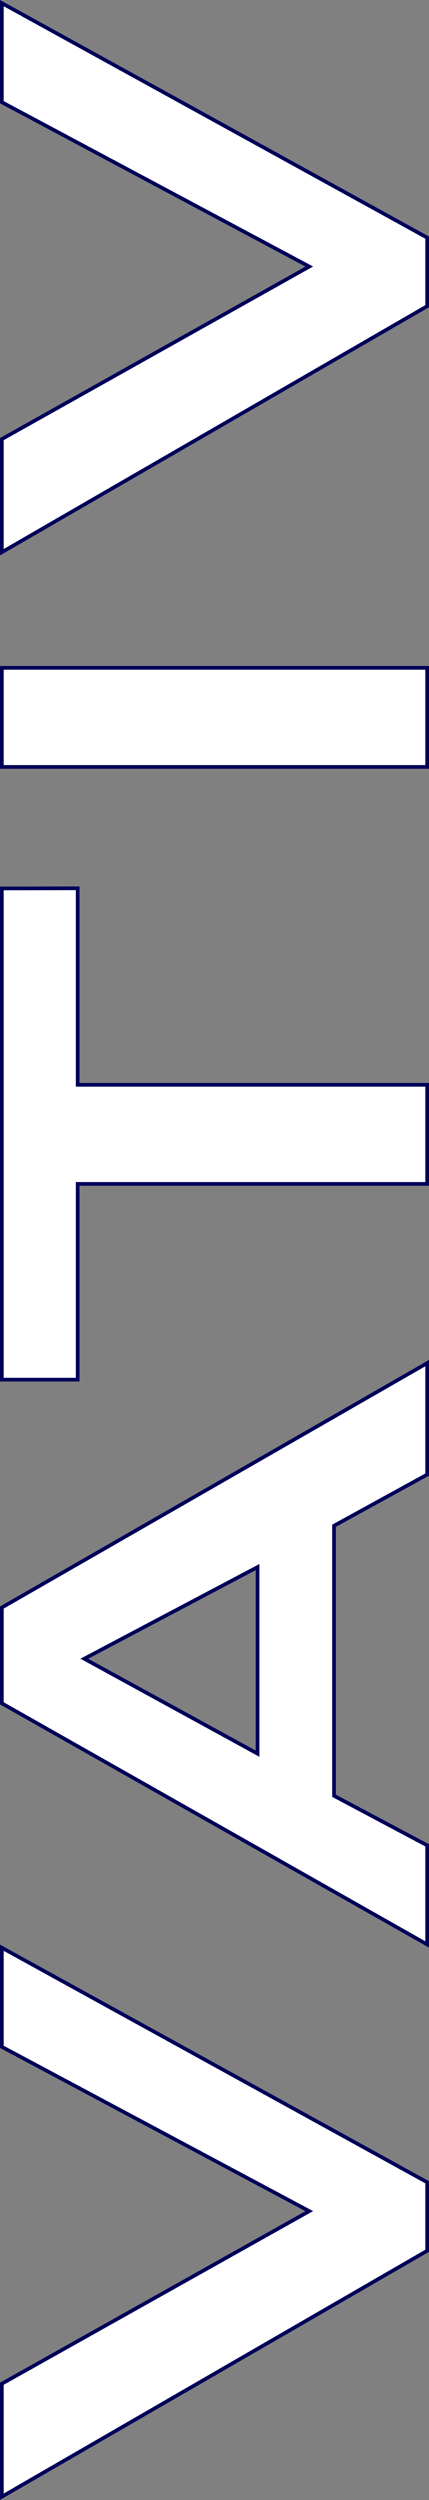 <svg xmlns="http://www.w3.org/2000/svg" viewBox="0 0 116.36 676.91">
    <rect x="0" y="0" width="116.36" height="676.91" fill="#808080" stroke="none"/>
    <defs>
        <style>
            .vativ_1 {
                fill: #fff;
                stroke: #000059;
                stroke-miterlimit: 10;
            }
        </style>
    </defs>
    <g id="Layer_2" data-name="Layer 2">
        <g id="Layer_1-2" data-name="Layer 1">
            <path class="vativ_1" d="M.5,527.36l115.36,63.5v18.55L.5,676V645.41l83.39-46.73L.5,554.19Z" />
            <path class="vativ_1"
                d="M115.86,369.07v30.18L90.6,413.11v73.11l25.26,13.42v26.83L.5,461.18V435.25Zm-46,55.22L22.86,449.11l47,25.71Z" />
            <path class="vativ_1" d="M21.07,240.51v53.21h94.79v26.83H21.07v53H.5v-133Z" />
            <path class="vativ_1" d="M115.86,180.82v26.83H.5V180.82Z" />
            <path class="vativ_1" d="M.5.85,115.86,64.34V82.9L.5,149.52V118.89L83.89,72.17.5,27.67Z" />
        </g>
    </g>
</svg>